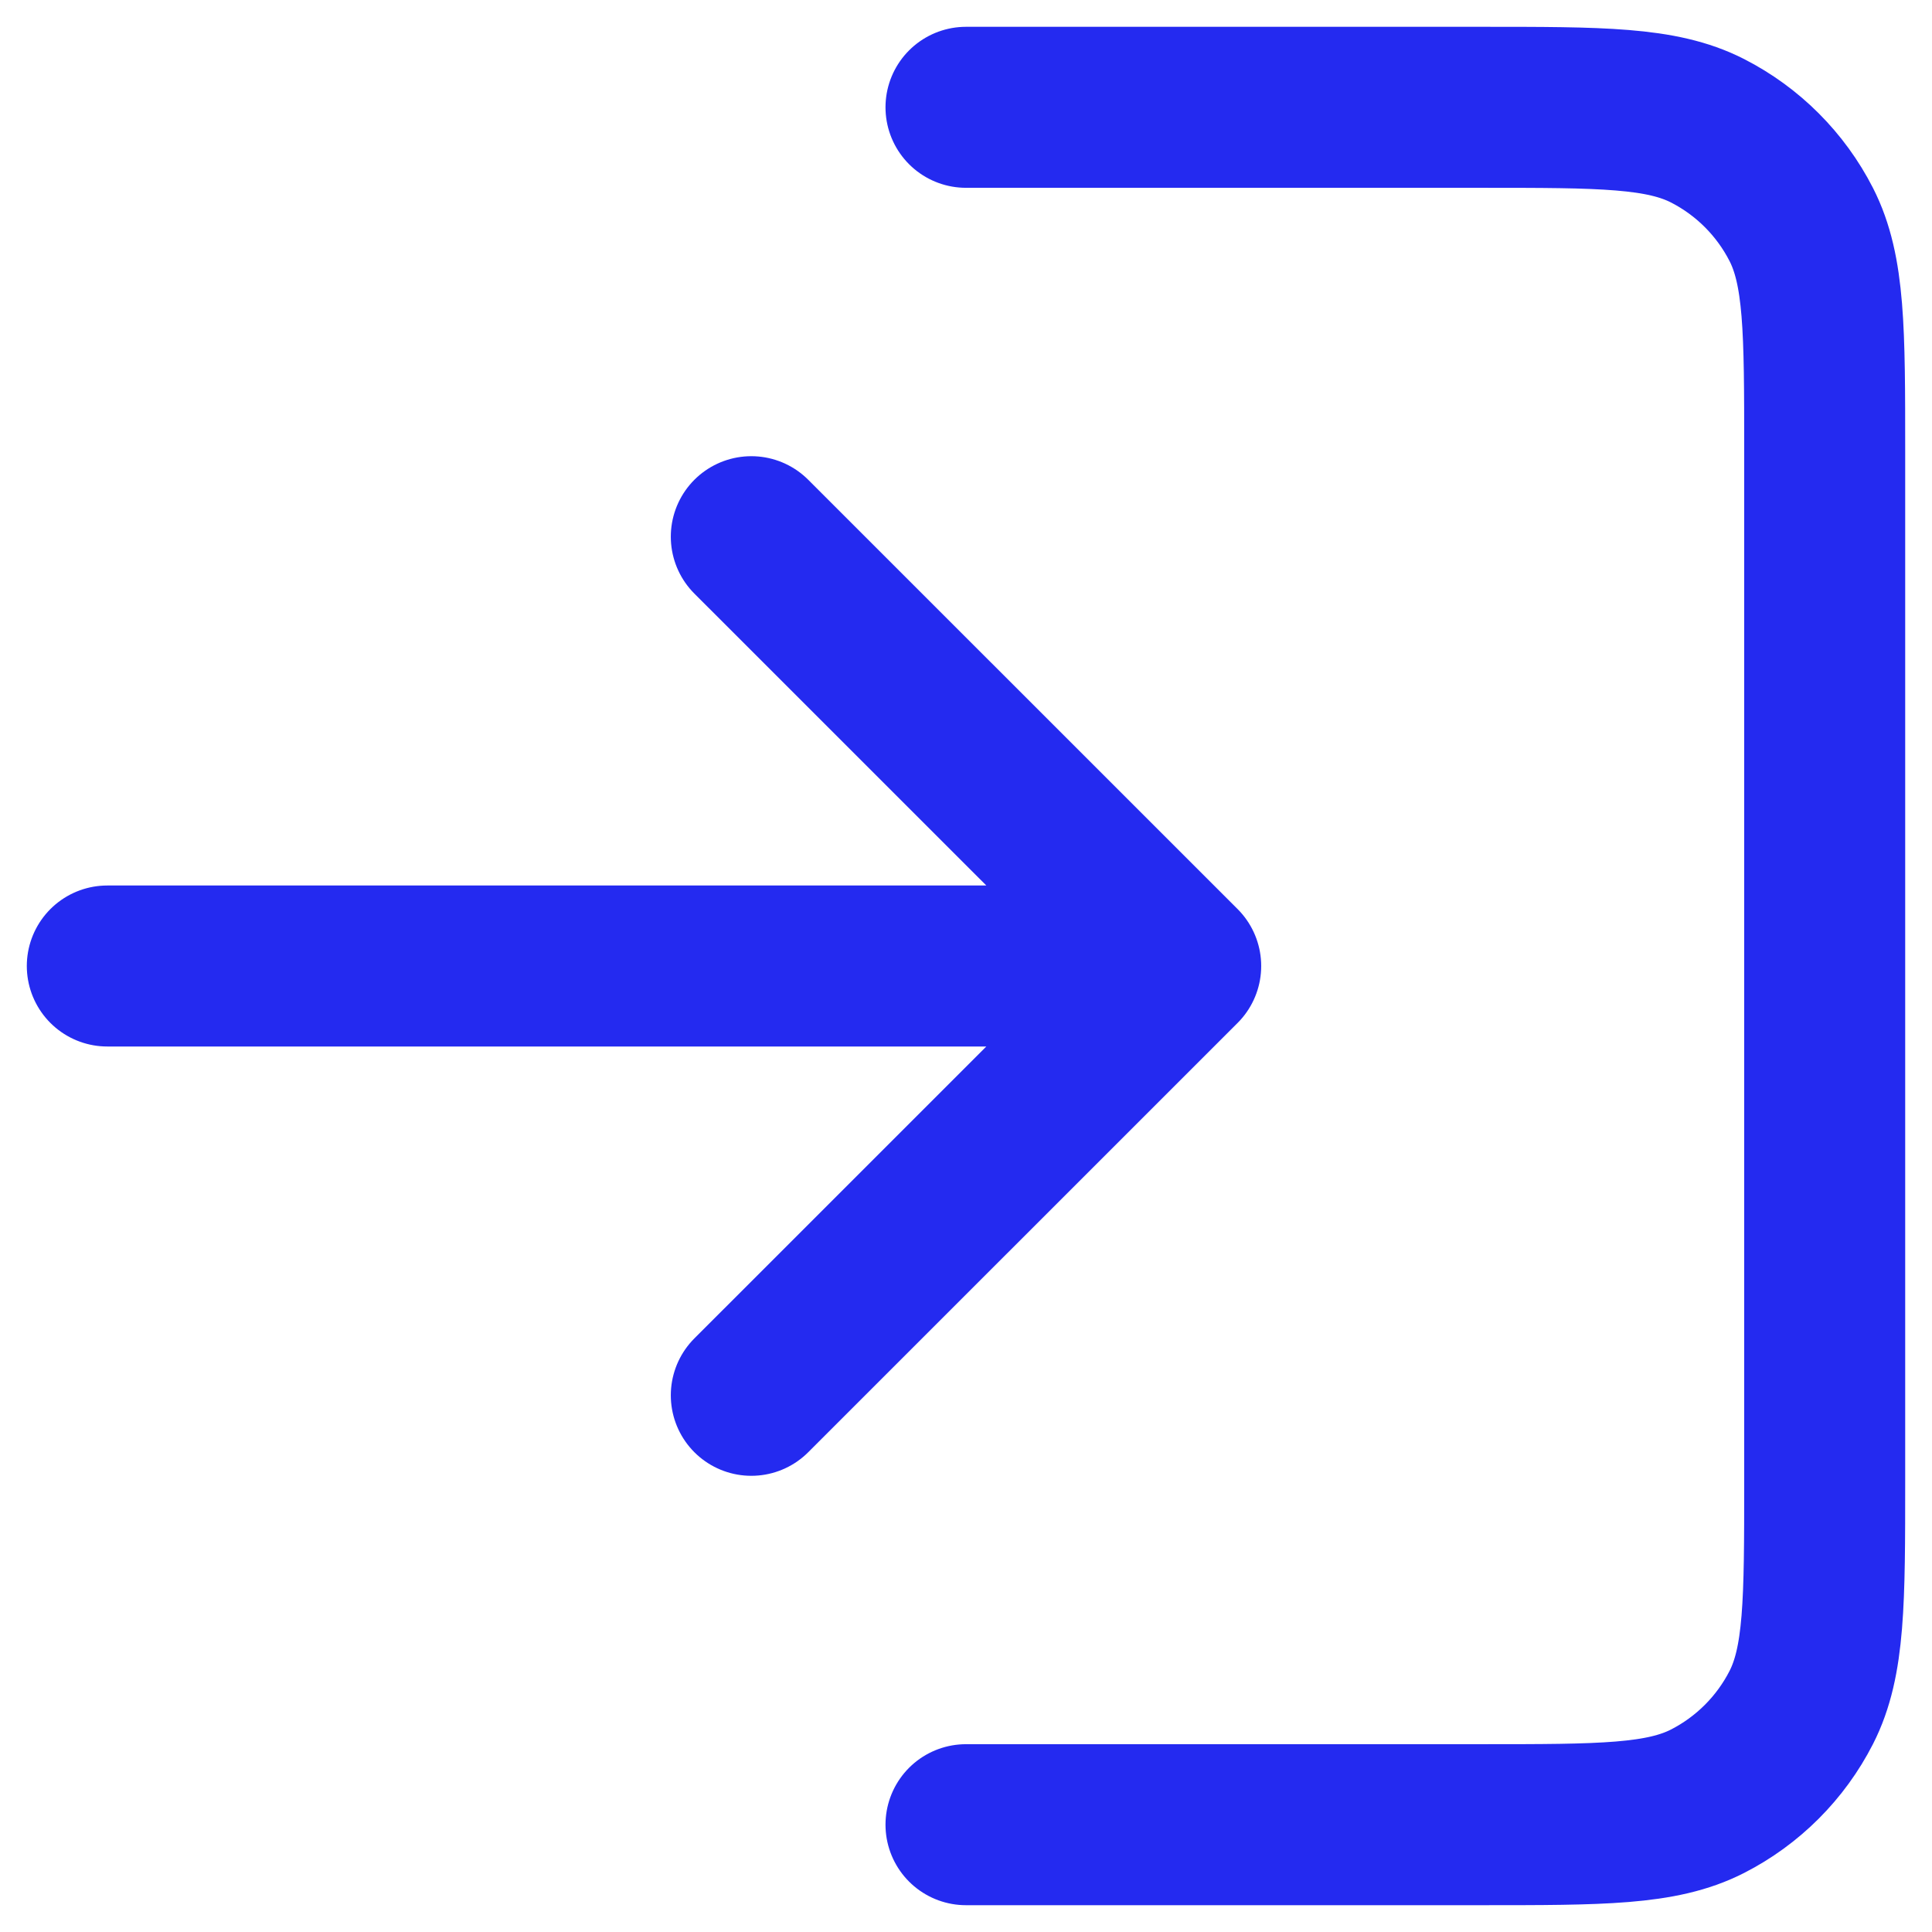 <svg width="24" height="24" viewBox="0 0 24 24" fill="none" xmlns="http://www.w3.org/2000/svg">
<path d="M9.333 17.333L14.667 12M14.667 12L9.333 6.667M14.667 12H1.333M12 1.333H18.4C19.893 1.333 20.64 1.333 21.211 1.624C21.712 1.88 22.12 2.288 22.376 2.789C22.667 3.36 22.667 4.107 22.667 5.6V18.4C22.667 19.893 22.667 20.64 22.376 21.211C22.12 21.712 21.712 22.12 21.211 22.376C20.64 22.667 19.893 22.667 18.4 22.667H12" stroke="#242AF0" stroke-width="2" stroke-linecap="round" stroke-linejoin="round"/>
</svg>
